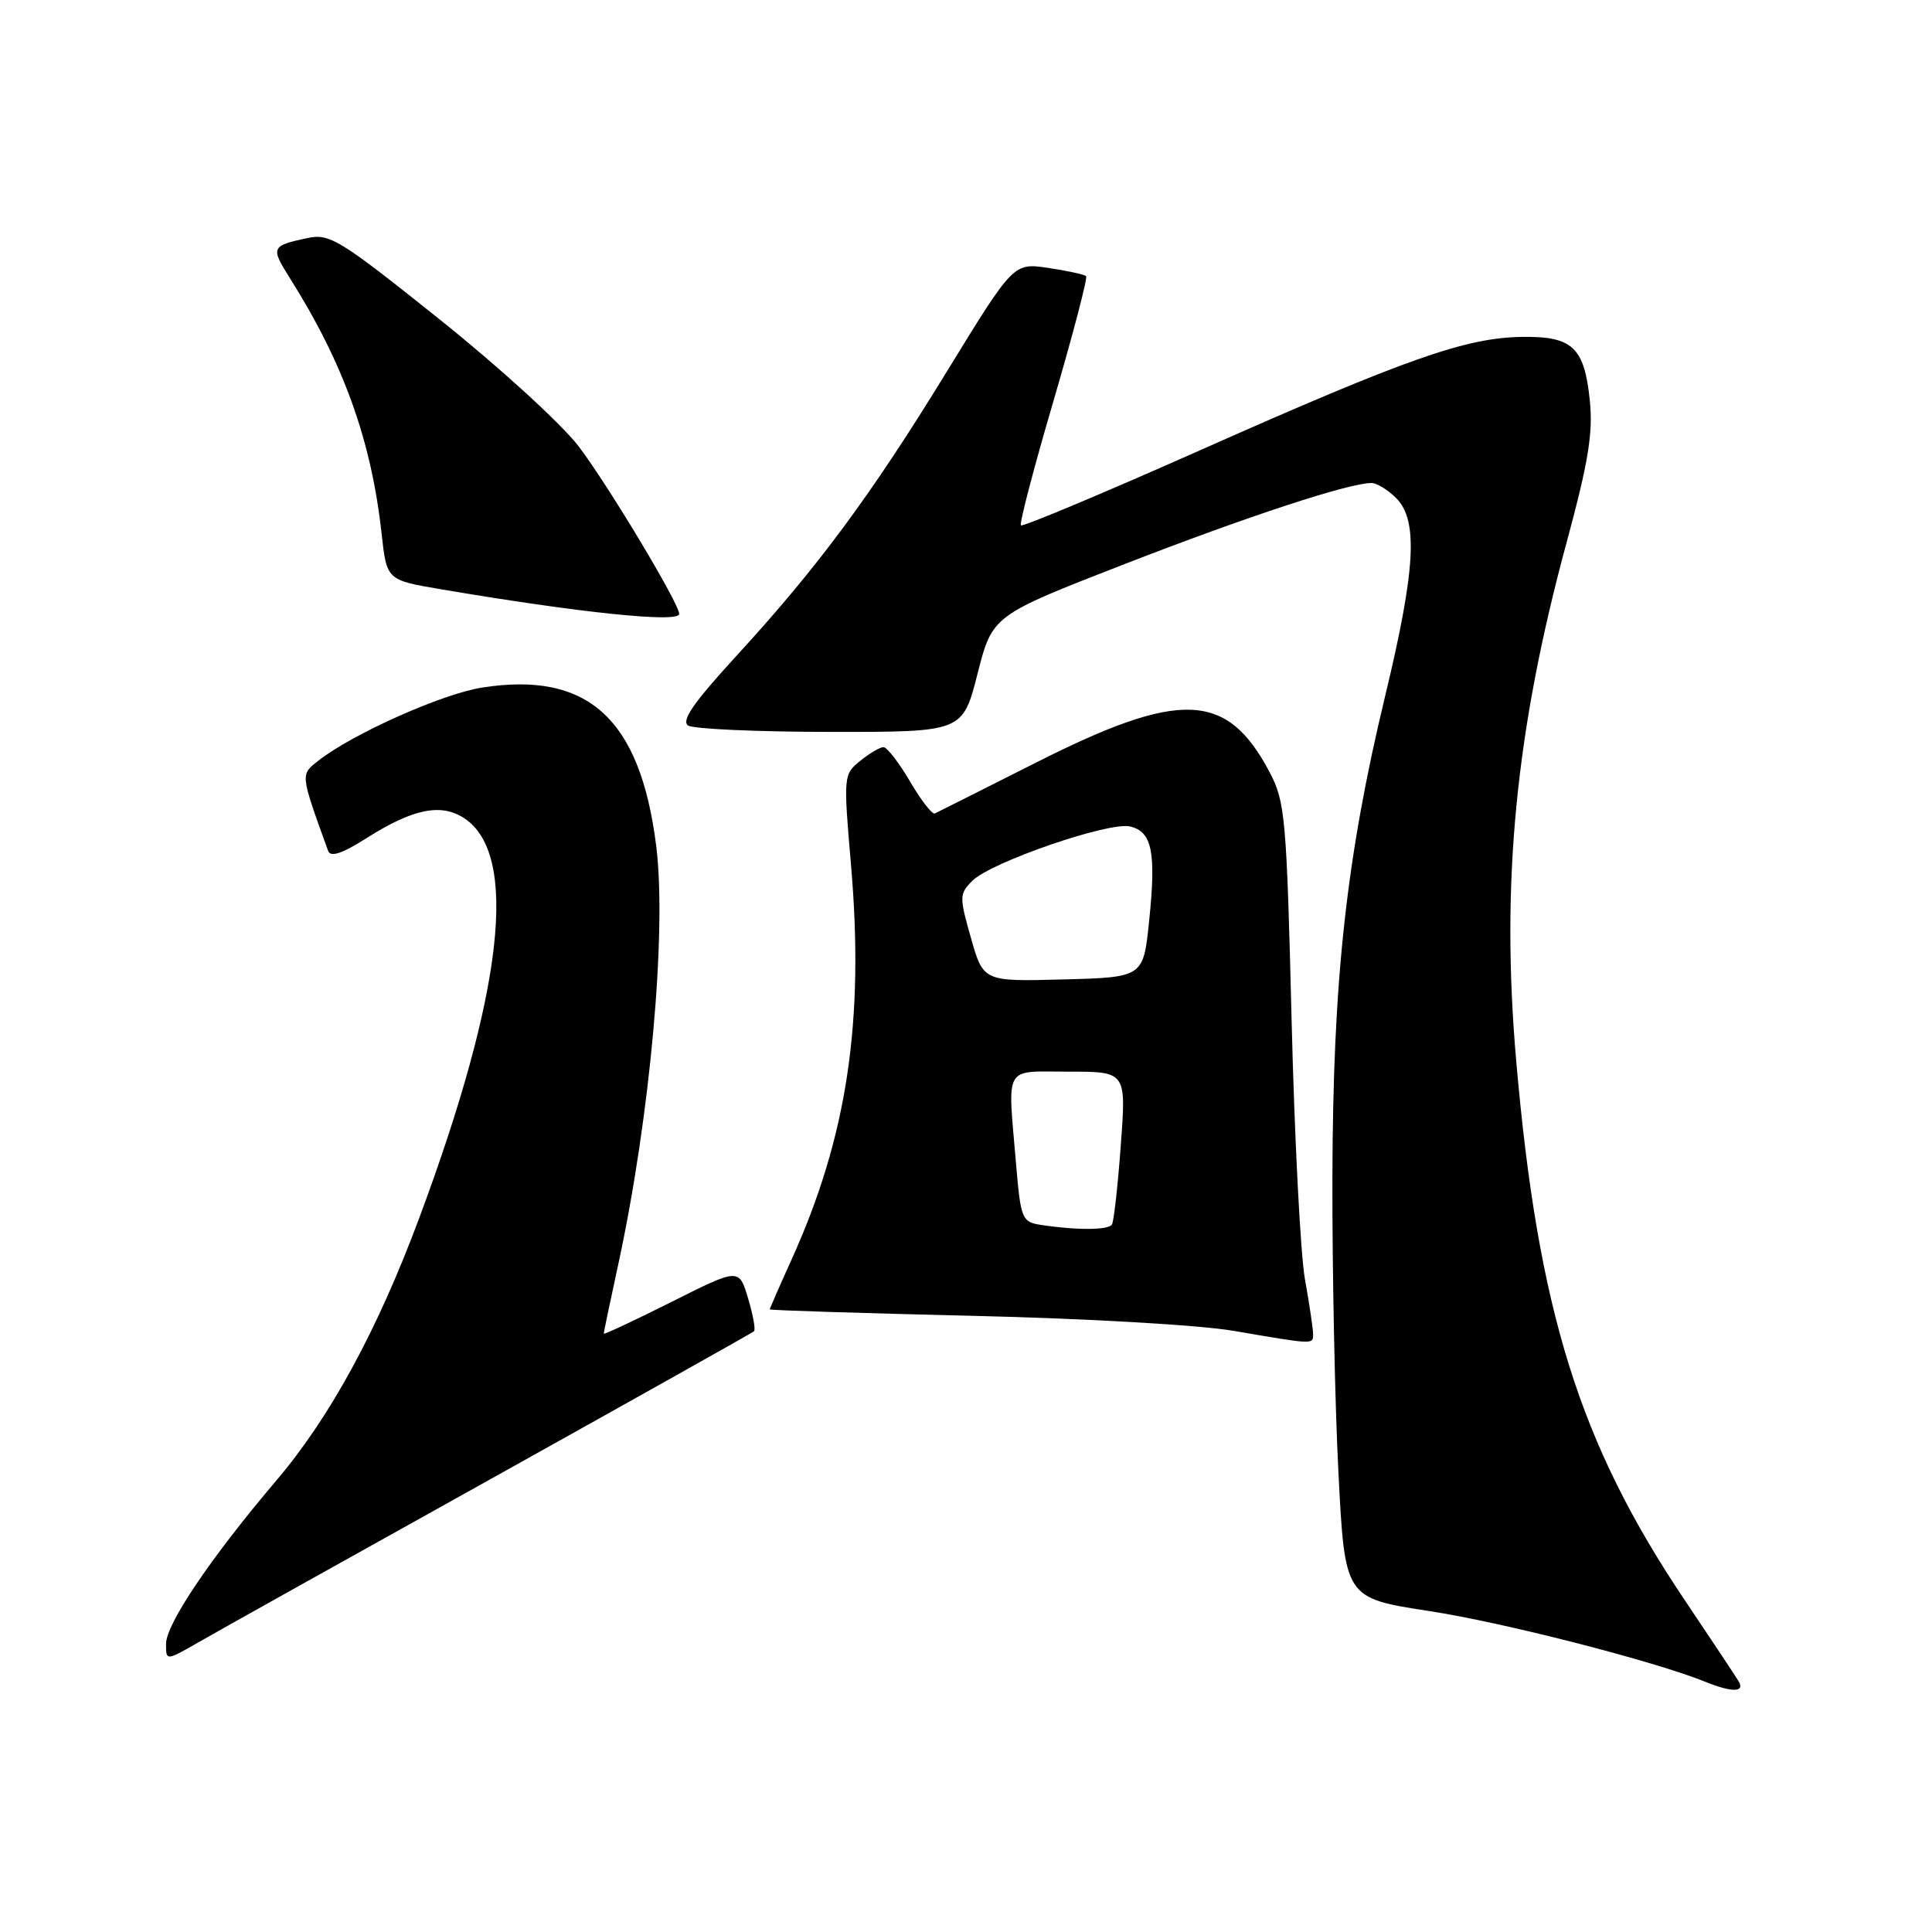 <?xml version="1.0" encoding="UTF-8" standalone="no"?>
<!DOCTYPE svg PUBLIC "-//W3C//DTD SVG 1.1//EN" "http://www.w3.org/Graphics/SVG/1.1/DTD/svg11.dtd" >
<svg xmlns="http://www.w3.org/2000/svg" xmlns:xlink="http://www.w3.org/1999/xlink" version="1.1" viewBox="0 0 256 256">
 <g >
 <path fill="currentColor"
d=" M 230.36 222.75 C 229.94 222.06 226.73 217.22 223.22 212.00 C 209.26 191.23 203.78 173.67 200.90 140.50 C 198.85 116.97 200.83 96.73 207.61 71.78 C 210.46 61.25 211.10 57.38 210.66 53.09 C 209.94 46.02 208.38 44.54 201.66 44.64 C 194.22 44.75 186.38 47.51 159.27 59.55 C 146.30 65.31 135.51 69.84 135.28 69.61 C 135.05 69.39 137.00 61.95 139.60 53.10 C 142.19 44.24 144.14 36.81 143.91 36.59 C 143.68 36.37 141.43 35.88 138.90 35.50 C 134.30 34.82 134.30 34.82 125.53 49.12 C 115.42 65.63 108.34 75.19 97.55 86.94 C 91.90 93.10 90.22 95.52 91.19 96.14 C 91.91 96.59 100.39 96.98 110.03 96.98 C 127.56 97.00 127.56 97.00 129.53 89.27 C 131.50 81.55 131.50 81.55 149.00 74.75 C 165.29 68.42 178.74 64.00 181.73 64.00 C 182.43 64.00 183.90 64.90 185.00 66.00 C 187.94 68.94 187.58 75.46 183.55 92.18 C 178.38 113.67 176.62 129.76 176.55 156.00 C 176.52 168.38 176.88 185.98 177.35 195.13 C 178.20 211.75 178.20 211.75 189.30 213.46 C 199.18 214.97 219.22 220.11 226.00 222.86 C 229.53 224.29 231.27 224.25 230.36 222.75 Z  M 65.00 195.99 C 83.97 185.42 99.68 176.61 99.91 176.40 C 100.14 176.19 99.78 174.21 99.12 172.02 C 97.92 168.02 97.92 168.02 88.96 172.52 C 84.03 174.99 80.00 176.88 80.00 176.71 C 80.00 176.54 80.87 172.38 81.94 167.45 C 86.15 147.97 88.37 123.41 86.95 112.08 C 84.83 95.20 77.89 88.90 63.86 91.11 C 58.59 91.94 46.71 97.24 42.22 100.77 C 39.78 102.68 39.75 102.43 43.48 112.75 C 43.80 113.62 45.34 113.11 48.58 111.05 C 54.72 107.16 58.43 106.40 61.50 108.41 C 68.78 113.18 66.72 131.44 55.51 161.50 C 50.00 176.28 43.73 187.79 36.67 196.11 C 27.93 206.40 22.00 215.18 22.00 217.84 C 22.00 220.08 22.00 220.08 26.25 217.64 C 28.59 216.29 46.02 206.55 65.00 195.99 Z  M 173.99 176.75 C 173.99 176.06 173.50 172.80 172.91 169.50 C 172.32 166.20 171.52 150.68 171.14 135.00 C 170.48 108.36 170.29 106.23 168.24 102.34 C 162.60 91.62 156.42 91.37 137.19 101.09 C 130.21 104.61 124.22 107.63 123.87 107.79 C 123.52 107.95 122.04 106.04 120.58 103.54 C 119.11 101.04 117.53 99.00 117.07 99.00 C 116.60 99.00 115.21 99.82 113.98 100.82 C 111.77 102.60 111.75 102.81 112.76 114.57 C 114.55 135.35 112.26 150.60 104.89 166.89 C 103.30 170.40 102.00 173.38 102.00 173.50 C 102.00 173.62 114.04 174.00 128.75 174.35 C 143.79 174.70 159.00 175.57 163.50 176.35 C 174.19 178.18 174.00 178.18 173.99 176.75 Z  M 90.00 81.35 C 90.00 79.98 80.56 64.25 76.67 59.14 C 74.41 56.18 66.17 48.65 58.25 42.32 C 44.94 31.68 43.69 30.91 40.71 31.55 C 35.93 32.57 35.84 32.78 38.40 36.84 C 45.52 48.11 49.21 58.40 50.56 70.68 C 51.24 76.86 51.24 76.86 58.37 78.07 C 76.79 81.20 90.00 82.57 90.00 81.35 Z  M 137.89 162.30 C 135.42 161.91 135.25 161.51 134.64 154.30 C 133.51 140.88 132.87 142.00 141.62 142.00 C 149.24 142.00 149.24 142.00 148.51 151.75 C 148.12 157.11 147.59 161.84 147.34 162.25 C 146.88 163.01 142.64 163.03 137.89 162.30 Z  M 128.66 124.30 C 127.10 118.83 127.11 118.45 128.84 116.71 C 131.31 114.24 146.95 108.85 149.73 109.51 C 152.66 110.19 153.21 112.89 152.27 122.00 C 151.50 129.50 151.50 129.50 140.90 129.78 C 130.30 130.06 130.30 130.06 128.66 124.30 Z "/>
</g>
</svg>